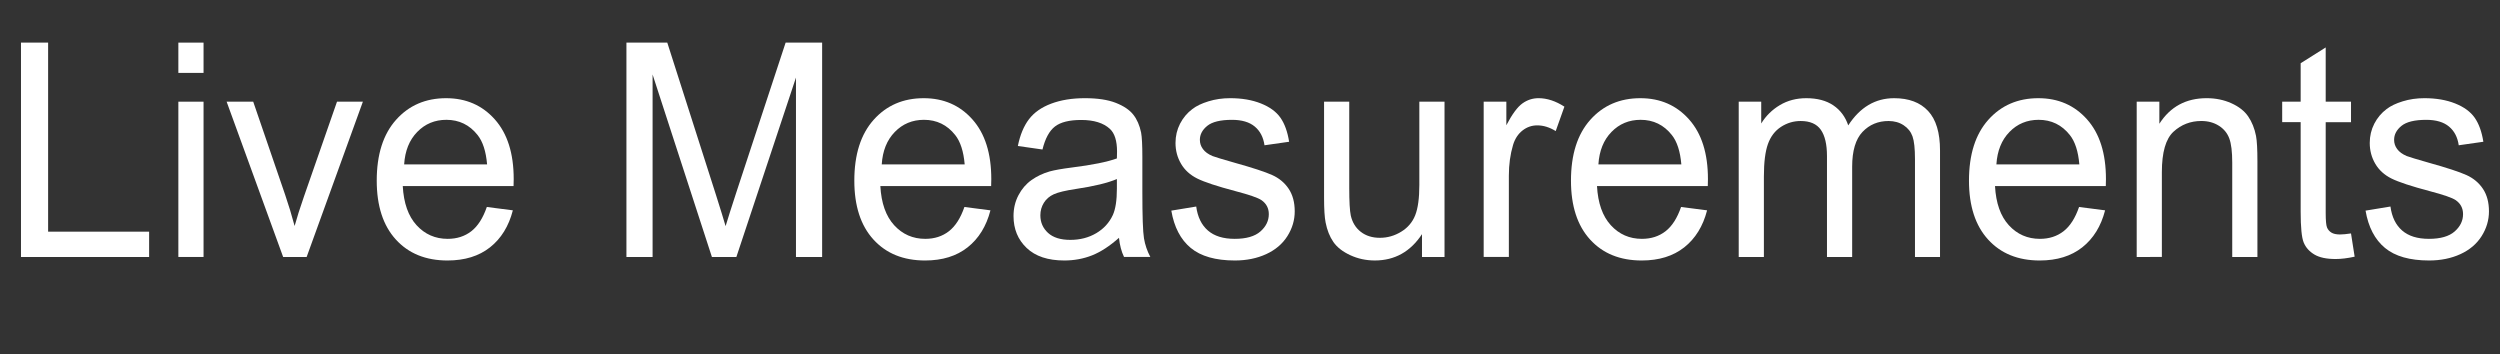 <!-- Generator: Adobe Illustrator 22.0.1, SVG Export Plug-In  -->
<svg version="1.1"
	 xmlns="http://www.w3.org/2000/svg" xmlns:xlink="http://www.w3.org/1999/xlink" xmlns:a="http://ns.adobe.com/AdobeSVGViewerExtensions/3.0/"
	 x="0px" y="0px" width="221.126px" height="31.33px" viewBox="0 0 221.126 31.33"
	 style="enable-background:new 0 0 221.126 31.33;" xml:space="preserve">
<rect x="0" y="0" width="221.126" height="31.33" fill="#333333" stroke="none"/>
<style type="text/css">
	.st0{fill:#FFFFFF;}
</style>
<defs>
</defs>
<g>
	<path class="st0" d="M1.856,22.729V3.77h2.4v16.723h8.934v2.237H1.856z"/>
	<path class="st0" d="M15.776,6.447V3.77h2.228v2.678H15.776z M15.776,22.729V8.994h2.228v13.735H15.776z"/>
	<path class="st0" d="M25.044,22.729L20.045,8.994h2.352l2.821,8.226c0.305,0.889,0.585,1.812,0.841,2.769
		c0.198-0.725,0.475-1.596,0.829-2.613l2.92-8.381h2.289l-4.974,13.735H25.044z"/>
	<path class="st0" d="M43.06,18.307l2.302,0.297c-0.363,1.406-1.036,2.496-2.018,3.272s-2.235,1.164-3.761,1.164
		c-1.923,0-3.446-0.618-4.572-1.856c-1.126-1.236-1.689-2.972-1.689-5.205c0-2.311,0.569-4.104,1.708-5.38
		c1.138-1.276,2.614-1.914,4.43-1.914c1.757,0,3.192,0.625,4.306,1.875s1.671,3.009,1.671,5.276c0,0.139-0.005,0.346-0.013,0.621
		h-9.8c0.082,1.509,0.49,2.664,1.225,3.466s1.65,1.203,2.747,1.203c0.816,0,1.514-0.225,2.091-0.673
		C42.264,20.005,42.721,19.289,43.06,18.307z M35.747,14.543h7.337c-0.099-1.155-0.379-2.021-0.841-2.6
		c-0.71-0.896-1.63-1.345-2.76-1.345c-1.022,0-1.883,0.357-2.58,1.073S35.821,13.345,35.747,14.543z"/>
	<path class="st0" d="M55.408,22.729V3.77h3.613l4.293,13.425c0.396,1.25,0.685,2.186,0.866,2.807
		c0.206-0.69,0.528-1.703,0.966-3.04L69.489,3.77h3.229v18.96h-2.314V6.86l-5.271,15.869h-2.165L57.722,6.589v16.141H55.408z"/>
	<path class="st0" d="M85.303,18.307l2.302,0.297c-0.363,1.406-1.036,2.496-2.018,3.272s-2.235,1.164-3.761,1.164
		c-1.923,0-3.446-0.618-4.572-1.856c-1.126-1.236-1.689-2.972-1.689-5.205c0-2.311,0.569-4.104,1.708-5.38
		c1.138-1.276,2.614-1.914,4.43-1.914c1.757,0,3.192,0.625,4.306,1.875s1.671,3.009,1.671,5.276c0,0.139-0.005,0.346-0.013,0.621
		h-9.8c0.082,1.509,0.49,2.664,1.225,3.466s1.65,1.203,2.747,1.203c0.816,0,1.514-0.225,2.091-0.673
		C84.507,20.005,84.964,19.289,85.303,18.307z M77.99,14.543h7.337c-0.099-1.155-0.379-2.021-0.841-2.6
		c-0.71-0.896-1.63-1.345-2.76-1.345c-1.022,0-1.883,0.357-2.58,1.073S78.064,13.345,77.99,14.543z"/>
	<path class="st0" d="M98.975,21.035c-0.825,0.733-1.619,1.25-2.382,1.552s-1.582,0.453-2.456,0.453
		c-1.443,0-2.553-0.368-3.328-1.106c-0.775-0.736-1.163-1.679-1.163-2.825c0-0.673,0.146-1.287,0.438-1.843
		c0.293-0.557,0.677-1.003,1.151-1.339c0.474-0.336,1.008-0.591,1.603-0.763c0.437-0.121,1.097-0.237,1.979-0.35
		c1.798-0.225,3.122-0.491,3.972-0.802c0.008-0.319,0.013-0.521,0.013-0.608c0-0.947-0.211-1.616-0.631-2.004
		c-0.569-0.526-1.415-0.789-2.537-0.789c-1.048,0-1.821,0.191-2.32,0.575s-0.868,1.063-1.107,2.037l-2.178-0.311
		c0.198-0.974,0.524-1.761,0.978-2.36c0.454-0.599,1.109-1.061,1.968-1.384c0.857-0.323,1.852-0.484,2.982-0.484
		c1.121,0,2.033,0.138,2.734,0.413c0.701,0.276,1.217,0.623,1.546,1.041c0.33,0.419,0.562,0.947,0.693,1.585
		c0.074,0.396,0.111,1.112,0.111,2.146v3.104c0,2.164,0.048,3.533,0.143,4.105c0.095,0.574,0.282,1.123,0.562,1.649H99.42
		C99.189,22.247,99.041,21.682,98.975,21.035z M98.789,15.836c-0.809,0.346-2.021,0.639-3.638,0.88
		c-0.916,0.138-1.563,0.293-1.942,0.466c-0.38,0.172-0.673,0.424-0.879,0.756s-0.31,0.701-0.31,1.106
		c0,0.62,0.225,1.138,0.675,1.552c0.449,0.414,1.107,0.621,1.974,0.621c0.857,0,1.621-0.196,2.289-0.589s1.158-0.929,1.473-1.61
		c0.238-0.525,0.358-1.302,0.358-2.328V15.836z"/>
	<path class="st0" d="M103.603,18.63l2.203-0.362c0.123,0.923,0.468,1.63,1.033,2.121c0.564,0.491,1.354,0.737,2.369,0.737
		c1.022,0,1.781-0.218,2.276-0.653s0.743-0.946,0.743-1.532c0-0.526-0.219-0.94-0.656-1.242c-0.306-0.206-1.064-0.47-2.276-0.788
		c-1.634-0.432-2.766-0.805-3.396-1.119c-0.632-0.314-1.11-0.75-1.436-1.307c-0.326-0.556-0.489-1.17-0.489-1.843
		c0-0.612,0.135-1.179,0.402-1.7c0.269-0.521,0.633-0.955,1.095-1.3c0.347-0.268,0.819-0.494,1.417-0.679
		c0.599-0.186,1.239-0.278,1.924-0.278c1.031,0,1.937,0.155,2.717,0.466c0.779,0.31,1.354,0.73,1.726,1.261s0.627,1.239,0.768,2.127
		l-2.178,0.311c-0.1-0.707-0.386-1.259-0.86-1.655s-1.145-0.595-2.011-0.595c-1.022,0-1.753,0.177-2.189,0.53
		c-0.438,0.354-0.656,0.768-0.656,1.241c0,0.302,0.091,0.573,0.272,0.814c0.181,0.251,0.466,0.458,0.854,0.621
		c0.223,0.087,0.879,0.284,1.968,0.595c1.575,0.439,2.674,0.8,3.297,1.08s1.111,0.688,1.467,1.223
		c0.354,0.534,0.532,1.198,0.532,1.991c0,0.776-0.217,1.507-0.65,2.192c-0.433,0.686-1.058,1.216-1.874,1.591
		s-1.741,0.562-2.771,0.562c-1.708,0-3.009-0.371-3.904-1.112S103.851,20.087,103.603,18.63z"/>
	<path class="st0" d="M125.776,22.729v-2.018c-1.022,1.552-2.413,2.328-4.17,2.328c-0.775,0-1.499-0.155-2.171-0.466
		c-0.673-0.311-1.172-0.7-1.498-1.17c-0.325-0.471-0.555-1.046-0.687-1.727c-0.091-0.457-0.136-1.182-0.136-2.173V8.994h2.227v7.618
		c0,1.216,0.046,2.035,0.137,2.457c0.14,0.612,0.437,1.093,0.891,1.442c0.454,0.349,1.015,0.523,1.683,0.523
		c0.669,0,1.295-0.179,1.881-0.537c0.586-0.357,1-0.845,1.244-1.461c0.243-0.616,0.364-1.511,0.364-2.684V8.994h2.228v13.735
		H125.776z"/>
	<path class="st0" d="M131.232,22.729V8.994h2.005v2.083c0.511-0.975,0.983-1.617,1.417-1.927c0.433-0.311,0.909-0.466,1.429-0.466
		c0.751,0,1.514,0.25,2.289,0.75l-0.768,2.159c-0.544-0.336-1.089-0.504-1.633-0.504c-0.487,0-0.924,0.153-1.312,0.459
		c-0.388,0.307-0.664,0.73-0.829,1.273c-0.247,0.828-0.371,1.733-0.371,2.717v7.19H131.232z"/>
	<path class="st0" d="M148.691,18.307l2.302,0.297c-0.363,1.406-1.036,2.496-2.018,3.272s-2.235,1.164-3.761,1.164
		c-1.923,0-3.446-0.618-4.572-1.856c-1.126-1.236-1.689-2.972-1.689-5.205c0-2.311,0.569-4.104,1.708-5.38
		c1.138-1.276,2.614-1.914,4.43-1.914c1.757,0,3.192,0.625,4.306,1.875s1.671,3.009,1.671,5.276c0,0.139-0.005,0.346-0.013,0.621
		h-9.8c0.082,1.509,0.49,2.664,1.225,3.466s1.65,1.203,2.747,1.203c0.816,0,1.514-0.225,2.091-0.673
		C147.896,20.005,148.353,19.289,148.691,18.307z M141.379,14.543h7.337c-0.099-1.155-0.379-2.021-0.841-2.6
		c-0.71-0.896-1.63-1.345-2.76-1.345c-1.022,0-1.883,0.357-2.58,1.073S141.453,13.345,141.379,14.543z"/>
	<path class="st0" d="M153.79,22.729V8.994h1.991v1.928c0.413-0.673,0.961-1.214,1.646-1.623c0.685-0.41,1.464-0.614,2.338-0.614
		c0.974,0,1.771,0.211,2.395,0.634c0.623,0.422,1.062,1.013,1.317,1.771c1.04-1.604,2.393-2.405,4.059-2.405
		c1.304,0,2.306,0.377,3.007,1.132c0.701,0.754,1.052,1.916,1.052,3.484v9.429h-2.215v-8.652c0-0.931-0.072-1.602-0.217-2.011
		c-0.144-0.41-0.406-0.739-0.785-0.989c-0.38-0.25-0.825-0.375-1.336-0.375c-0.925,0-1.691,0.321-2.302,0.963
		c-0.61,0.643-0.916,1.671-0.916,3.085v7.979h-2.227v-8.924c0-1.034-0.182-1.811-0.545-2.328c-0.363-0.517-0.957-0.775-1.782-0.775
		c-0.627,0-1.206,0.172-1.738,0.517c-0.532,0.346-0.917,0.85-1.156,1.514s-0.359,1.621-0.359,2.871v7.126H153.79z"/>
	<path class="st0" d="M183.895,18.307l2.302,0.297c-0.363,1.406-1.036,2.496-2.018,3.272s-2.235,1.164-3.761,1.164
		c-1.923,0-3.446-0.618-4.572-1.856c-1.126-1.236-1.689-2.972-1.689-5.205c0-2.311,0.569-4.104,1.708-5.38
		c1.138-1.276,2.614-1.914,4.43-1.914c1.757,0,3.192,0.625,4.306,1.875s1.671,3.009,1.671,5.276c0,0.139-0.005,0.346-0.013,0.621
		h-9.8c0.082,1.509,0.49,2.664,1.225,3.466s1.65,1.203,2.747,1.203c0.816,0,1.514-0.225,2.091-0.673
		C183.099,20.005,183.556,19.289,183.895,18.307z M176.582,14.543h7.337c-0.099-1.155-0.379-2.021-0.841-2.6
		c-0.71-0.896-1.63-1.345-2.76-1.345c-1.022,0-1.883,0.357-2.58,1.073S176.656,13.345,176.582,14.543z"/>
	<path class="st0" d="M188.992,22.729V8.994h2.004v1.953c0.965-1.509,2.359-2.263,4.183-2.263c0.792,0,1.52,0.148,2.184,0.446
		c0.664,0.297,1.161,0.688,1.491,1.17c0.33,0.483,0.561,1.057,0.692,1.721c0.083,0.431,0.124,1.186,0.124,2.263v8.445h-2.228v-8.354
		c0-0.948-0.086-1.658-0.26-2.128c-0.173-0.47-0.48-0.845-0.922-1.125s-0.959-0.42-1.553-0.42c-0.948,0-1.768,0.314-2.456,0.944
		c-0.688,0.629-1.033,1.823-1.033,3.582v7.501H188.992z"/>
	<path class="st0" d="M207.948,20.647l0.321,2.056c-0.627,0.139-1.188,0.207-1.683,0.207c-0.809,0-1.436-0.133-1.881-0.4
		s-0.759-0.619-0.94-1.055c-0.182-0.435-0.271-1.352-0.271-2.748v-7.902h-1.634V8.994h1.634v-3.4l2.215-1.397v4.798h2.239v1.811
		h-2.239v8.032c0,0.664,0.039,1.091,0.117,1.28s0.206,0.341,0.384,0.452c0.177,0.112,0.431,0.169,0.761,0.169
		C207.218,20.738,207.544,20.708,207.948,20.647z"/>
	<path class="st0" d="M209.234,18.63l2.203-0.362c0.123,0.923,0.468,1.63,1.033,2.121c0.564,0.491,1.354,0.737,2.369,0.737
		c1.022,0,1.781-0.218,2.276-0.653s0.743-0.946,0.743-1.532c0-0.526-0.219-0.94-0.656-1.242c-0.306-0.206-1.064-0.47-2.276-0.788
		c-1.634-0.432-2.766-0.805-3.396-1.119c-0.632-0.314-1.11-0.75-1.436-1.307c-0.326-0.556-0.489-1.17-0.489-1.843
		c0-0.612,0.135-1.179,0.402-1.7c0.269-0.521,0.633-0.955,1.095-1.3c0.347-0.268,0.819-0.494,1.417-0.679
		c0.599-0.186,1.239-0.278,1.924-0.278c1.031,0,1.937,0.155,2.717,0.466c0.779,0.31,1.354,0.73,1.726,1.261s0.627,1.239,0.768,2.127
		l-2.178,0.311c-0.1-0.707-0.386-1.259-0.86-1.655s-1.145-0.595-2.011-0.595c-1.022,0-1.753,0.177-2.189,0.53
		c-0.438,0.354-0.656,0.768-0.656,1.241c0,0.302,0.091,0.573,0.272,0.814c0.181,0.251,0.466,0.458,0.854,0.621
		c0.223,0.087,0.879,0.284,1.968,0.595c1.575,0.439,2.674,0.8,3.297,1.08s1.111,0.688,1.467,1.223
		c0.354,0.534,0.532,1.198,0.532,1.991c0,0.776-0.217,1.507-0.65,2.192c-0.433,0.686-1.058,1.216-1.874,1.591
		s-1.741,0.562-2.771,0.562c-1.708,0-3.009-0.371-3.904-1.112S209.482,20.087,209.234,18.63z"/>
</g>
</svg>